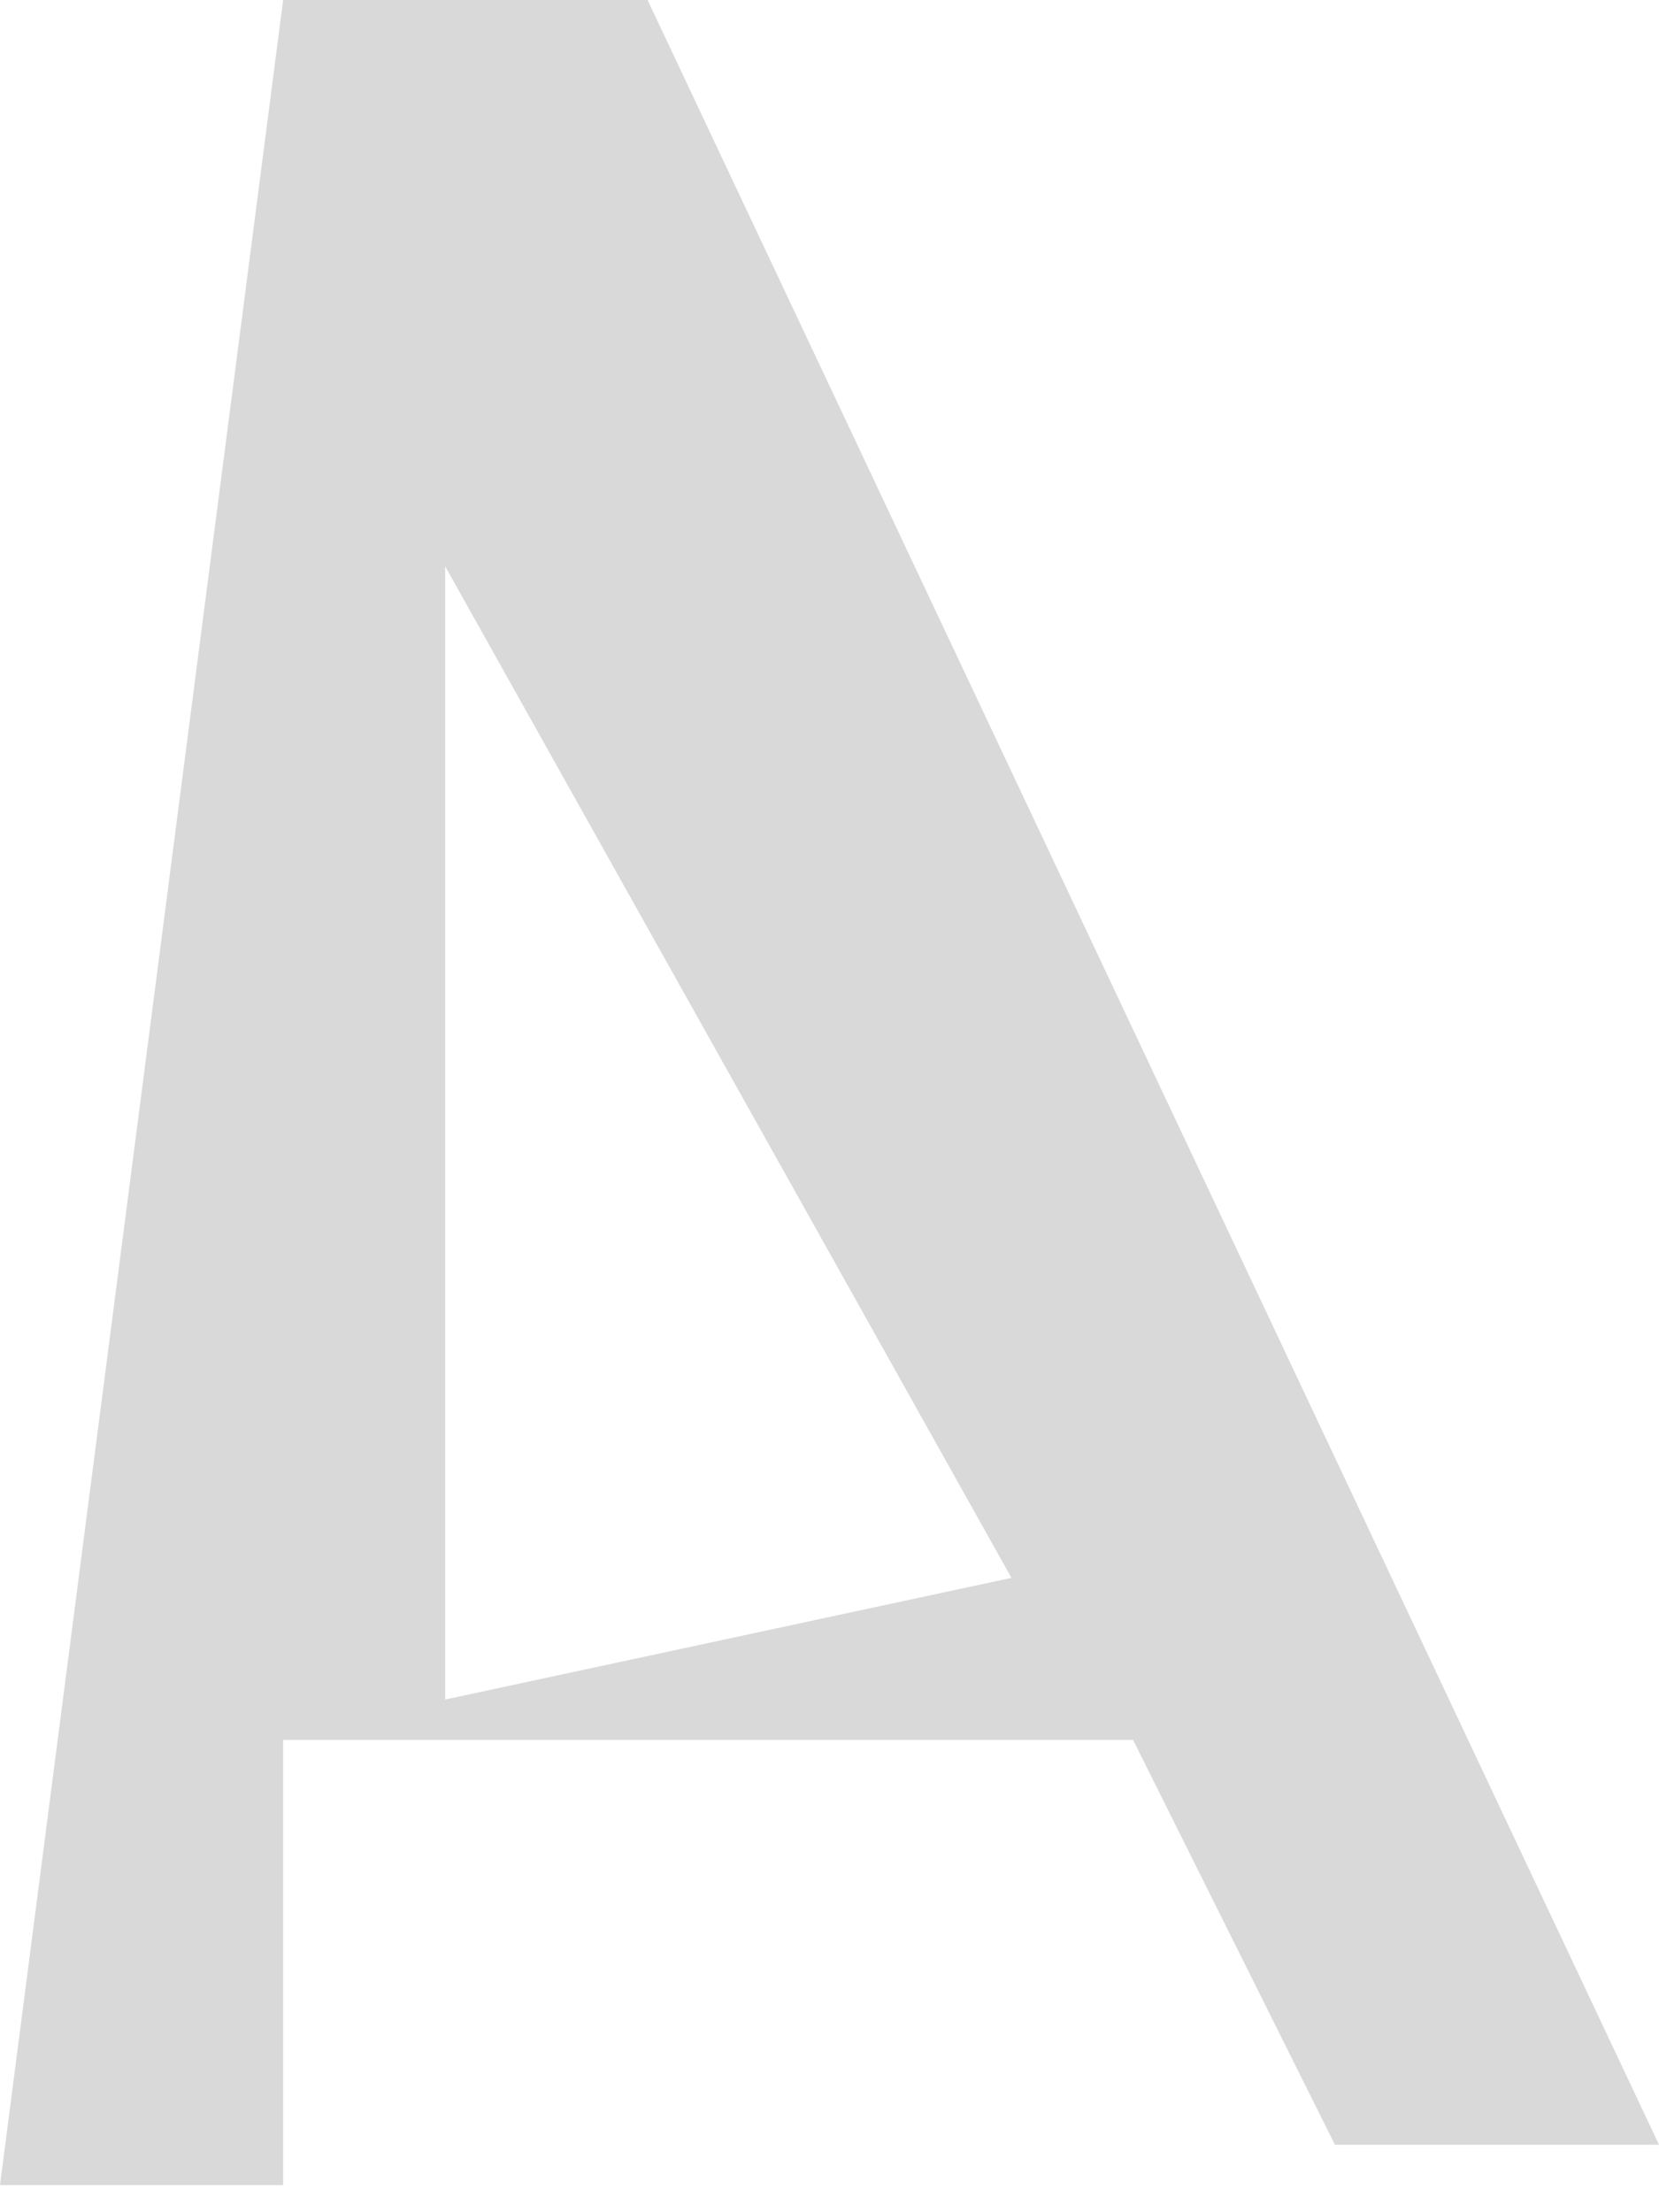 <svg width="3" height="4" viewBox="0 0 3 4" fill="none" xmlns="http://www.w3.org/2000/svg">
<path d="M3 3.878H2.414L2.049 3.146H0.512V3.951H0L0.512 0H1.171L3 3.878ZM1.829 2.853L0.805 1.024V3.073L1.829 2.853Z" fill="#D9D9D9"/>
</svg>
